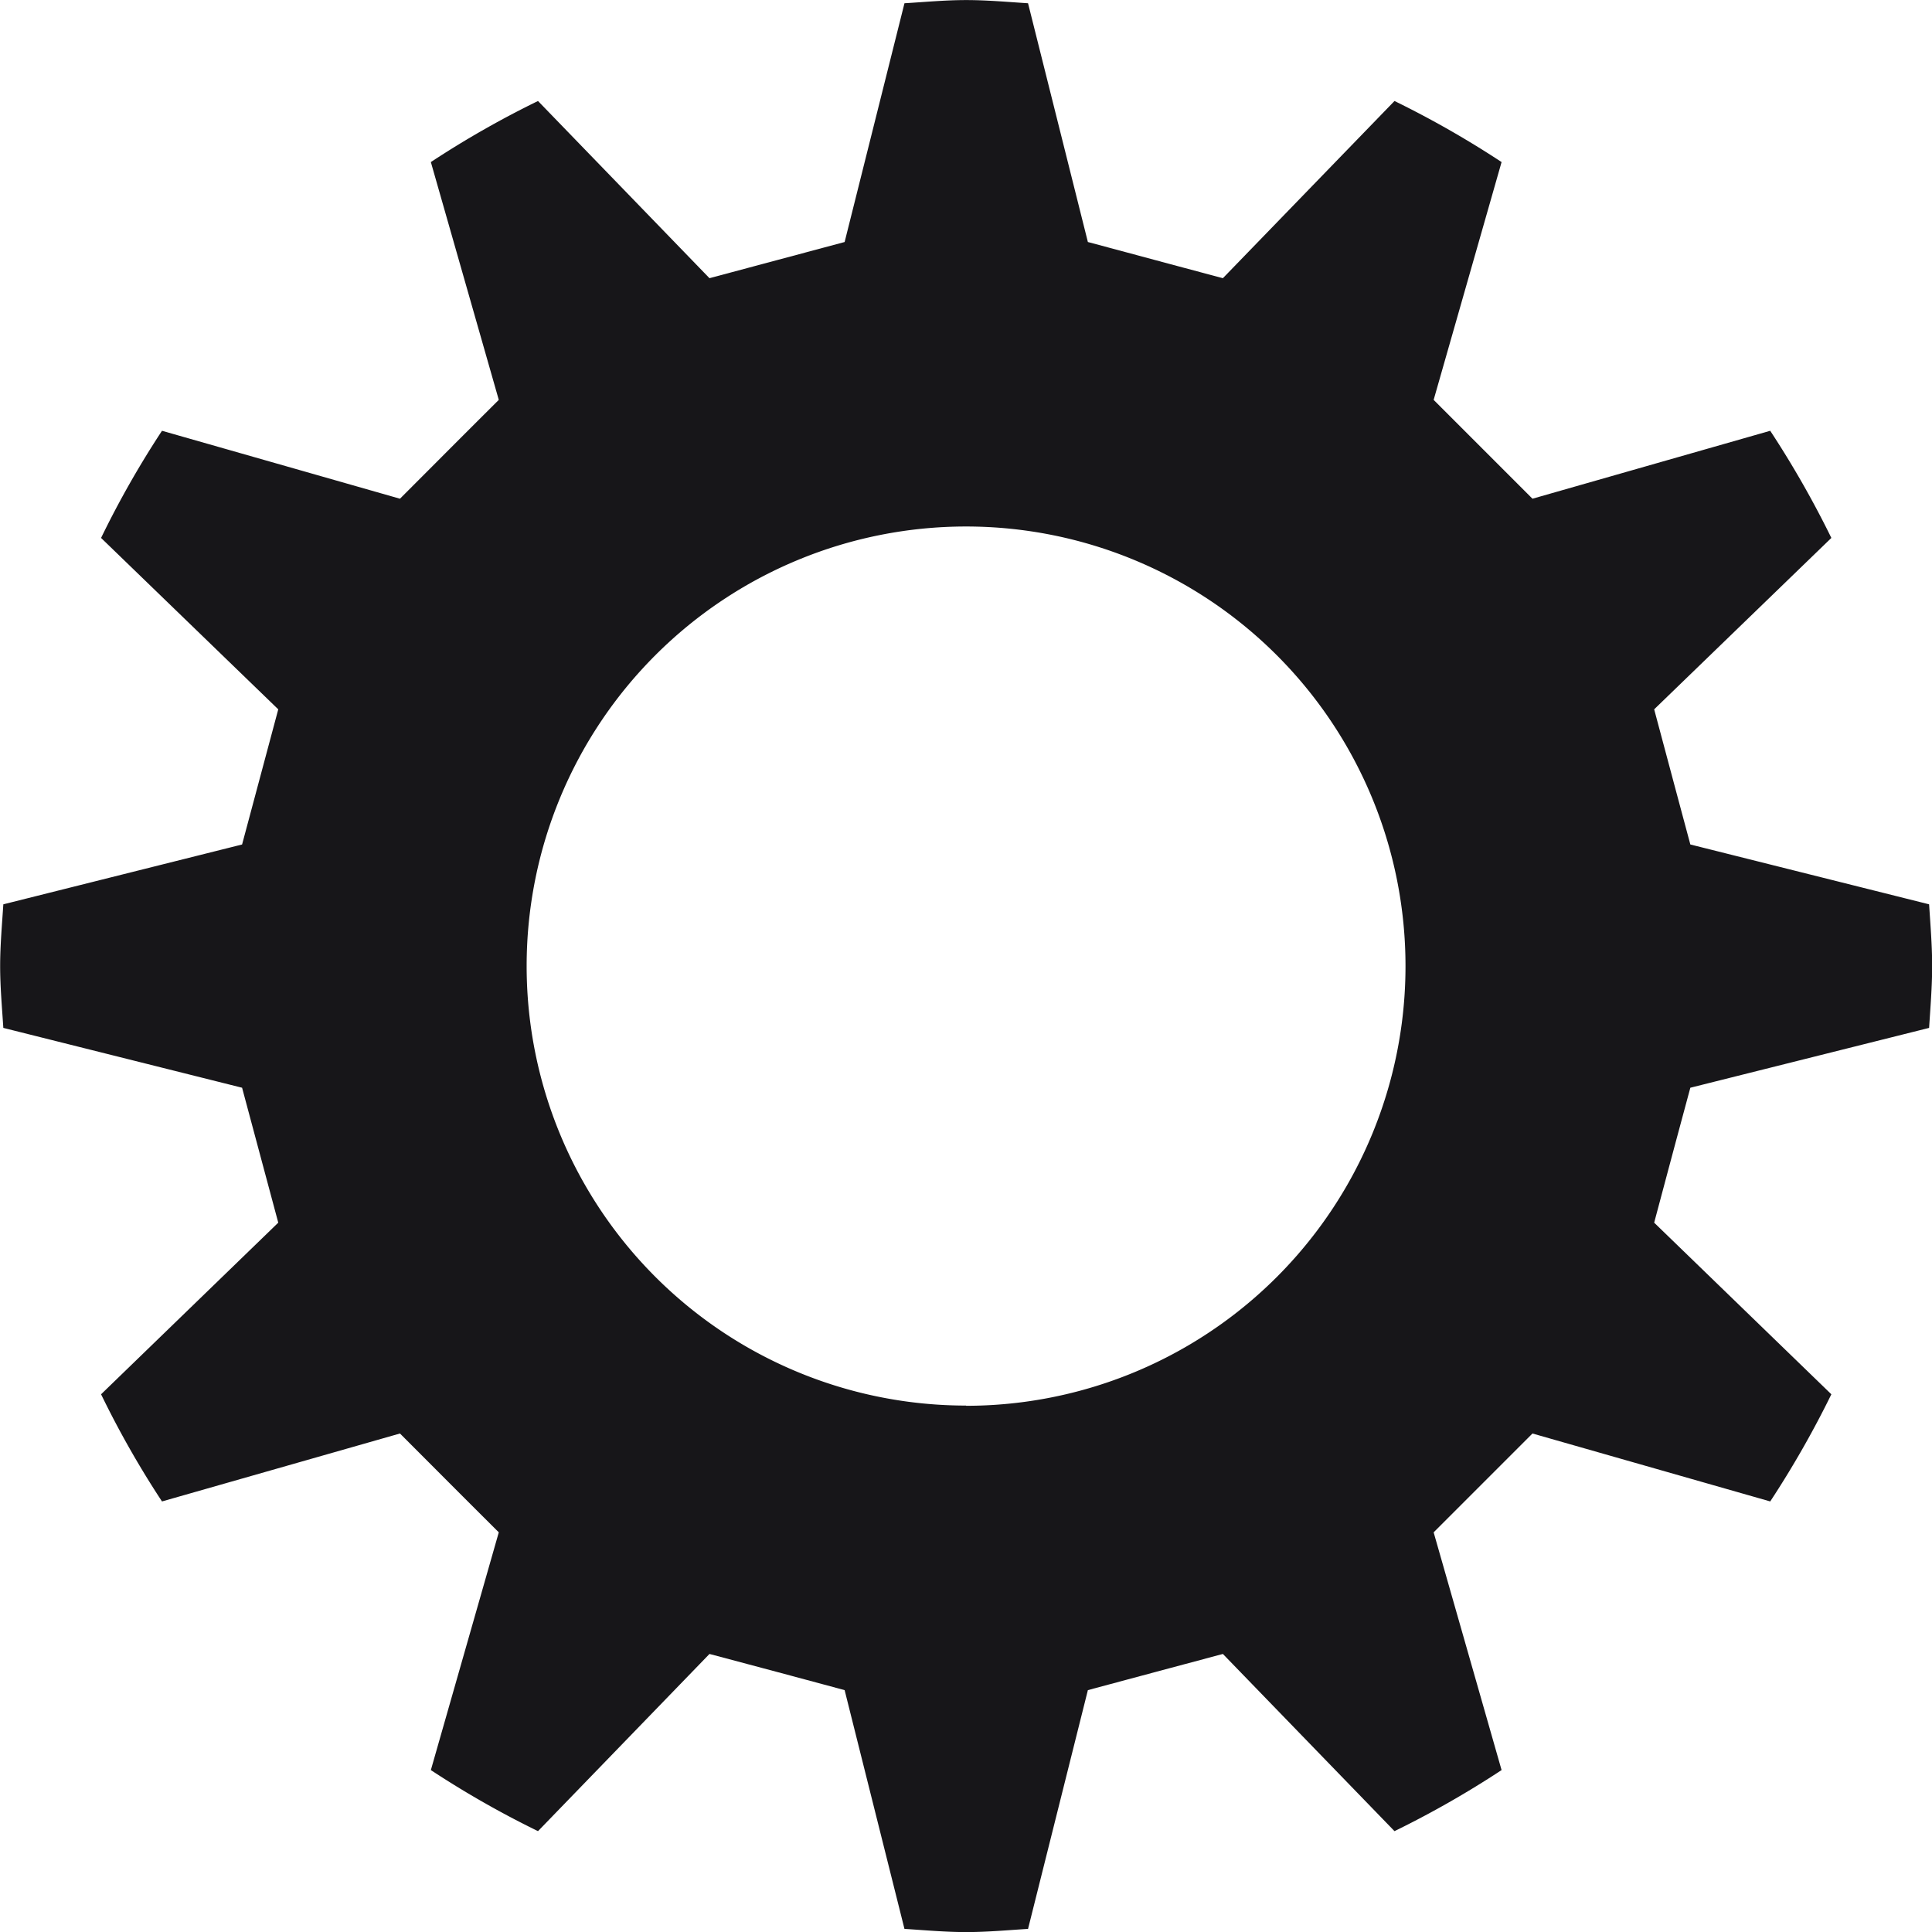 <svg xmlns="http://www.w3.org/2000/svg" width="26.703" height="26.706" viewBox="0 0 26.703 26.706">
  <path id="Path_13875" data-name="Path 13875" d="M-2151.6,829.577c.018-.283.042-.566.042-.855s-.024-.57-.042-.853l-3.3-.827c-.225-.838-.276-1.03-.5-1.868l2.449-2.369a13.559,13.559,0,0,0-.845-1.481l-3.286.939-1.366-1.366.939-3.287a13.407,13.407,0,0,0-1.48-.844l-2.372,2.449c-.838-.223-1.028-.276-1.866-.5l-.827-3.3c-.285-.018-.566-.044-.855-.044s-.57.027-.853.044l-.827,3.3-1.868.5-2.37-2.449a13.281,13.281,0,0,0-1.481.844l.939,3.287c-.615.612-.754.754-1.366,1.366l-3.289-.939a13.152,13.152,0,0,0-.842,1.481l2.449,2.369-.5,1.868-3.3.827c-.018.283-.044.566-.044.853s.026.572.044.855l3.3.827.5,1.865-2.449,2.372a13.152,13.152,0,0,0,.842,1.481l3.289-.939c.612.612.751.754,1.366,1.366l-.939,3.286a13.263,13.263,0,0,0,1.481.844l2.37-2.449c.837.223,1.03.274,1.868.5l.827,3.3c.283.018.565.044.853.044s.57-.026.855-.044l.827-3.3c.838-.225,1.028-.276,1.866-.5l2.372,2.449a13.389,13.389,0,0,0,1.48-.844l-.939-3.286,1.366-1.366,3.286.939a13.559,13.559,0,0,0,.845-1.481l-2.449-2.372c.223-.835.274-1.028.5-1.865Zm-13.31,5.22a6.074,6.074,0,0,1-6.074-6.076,6.074,6.074,0,0,1,6.074-6.074,6.074,6.074,0,0,1,6.073,6.074A6.075,6.075,0,0,1-2164.911,834.8Z" transform="translate(2178.263 -815.37)" fill="#171619" opacity="1"/>
</svg>
